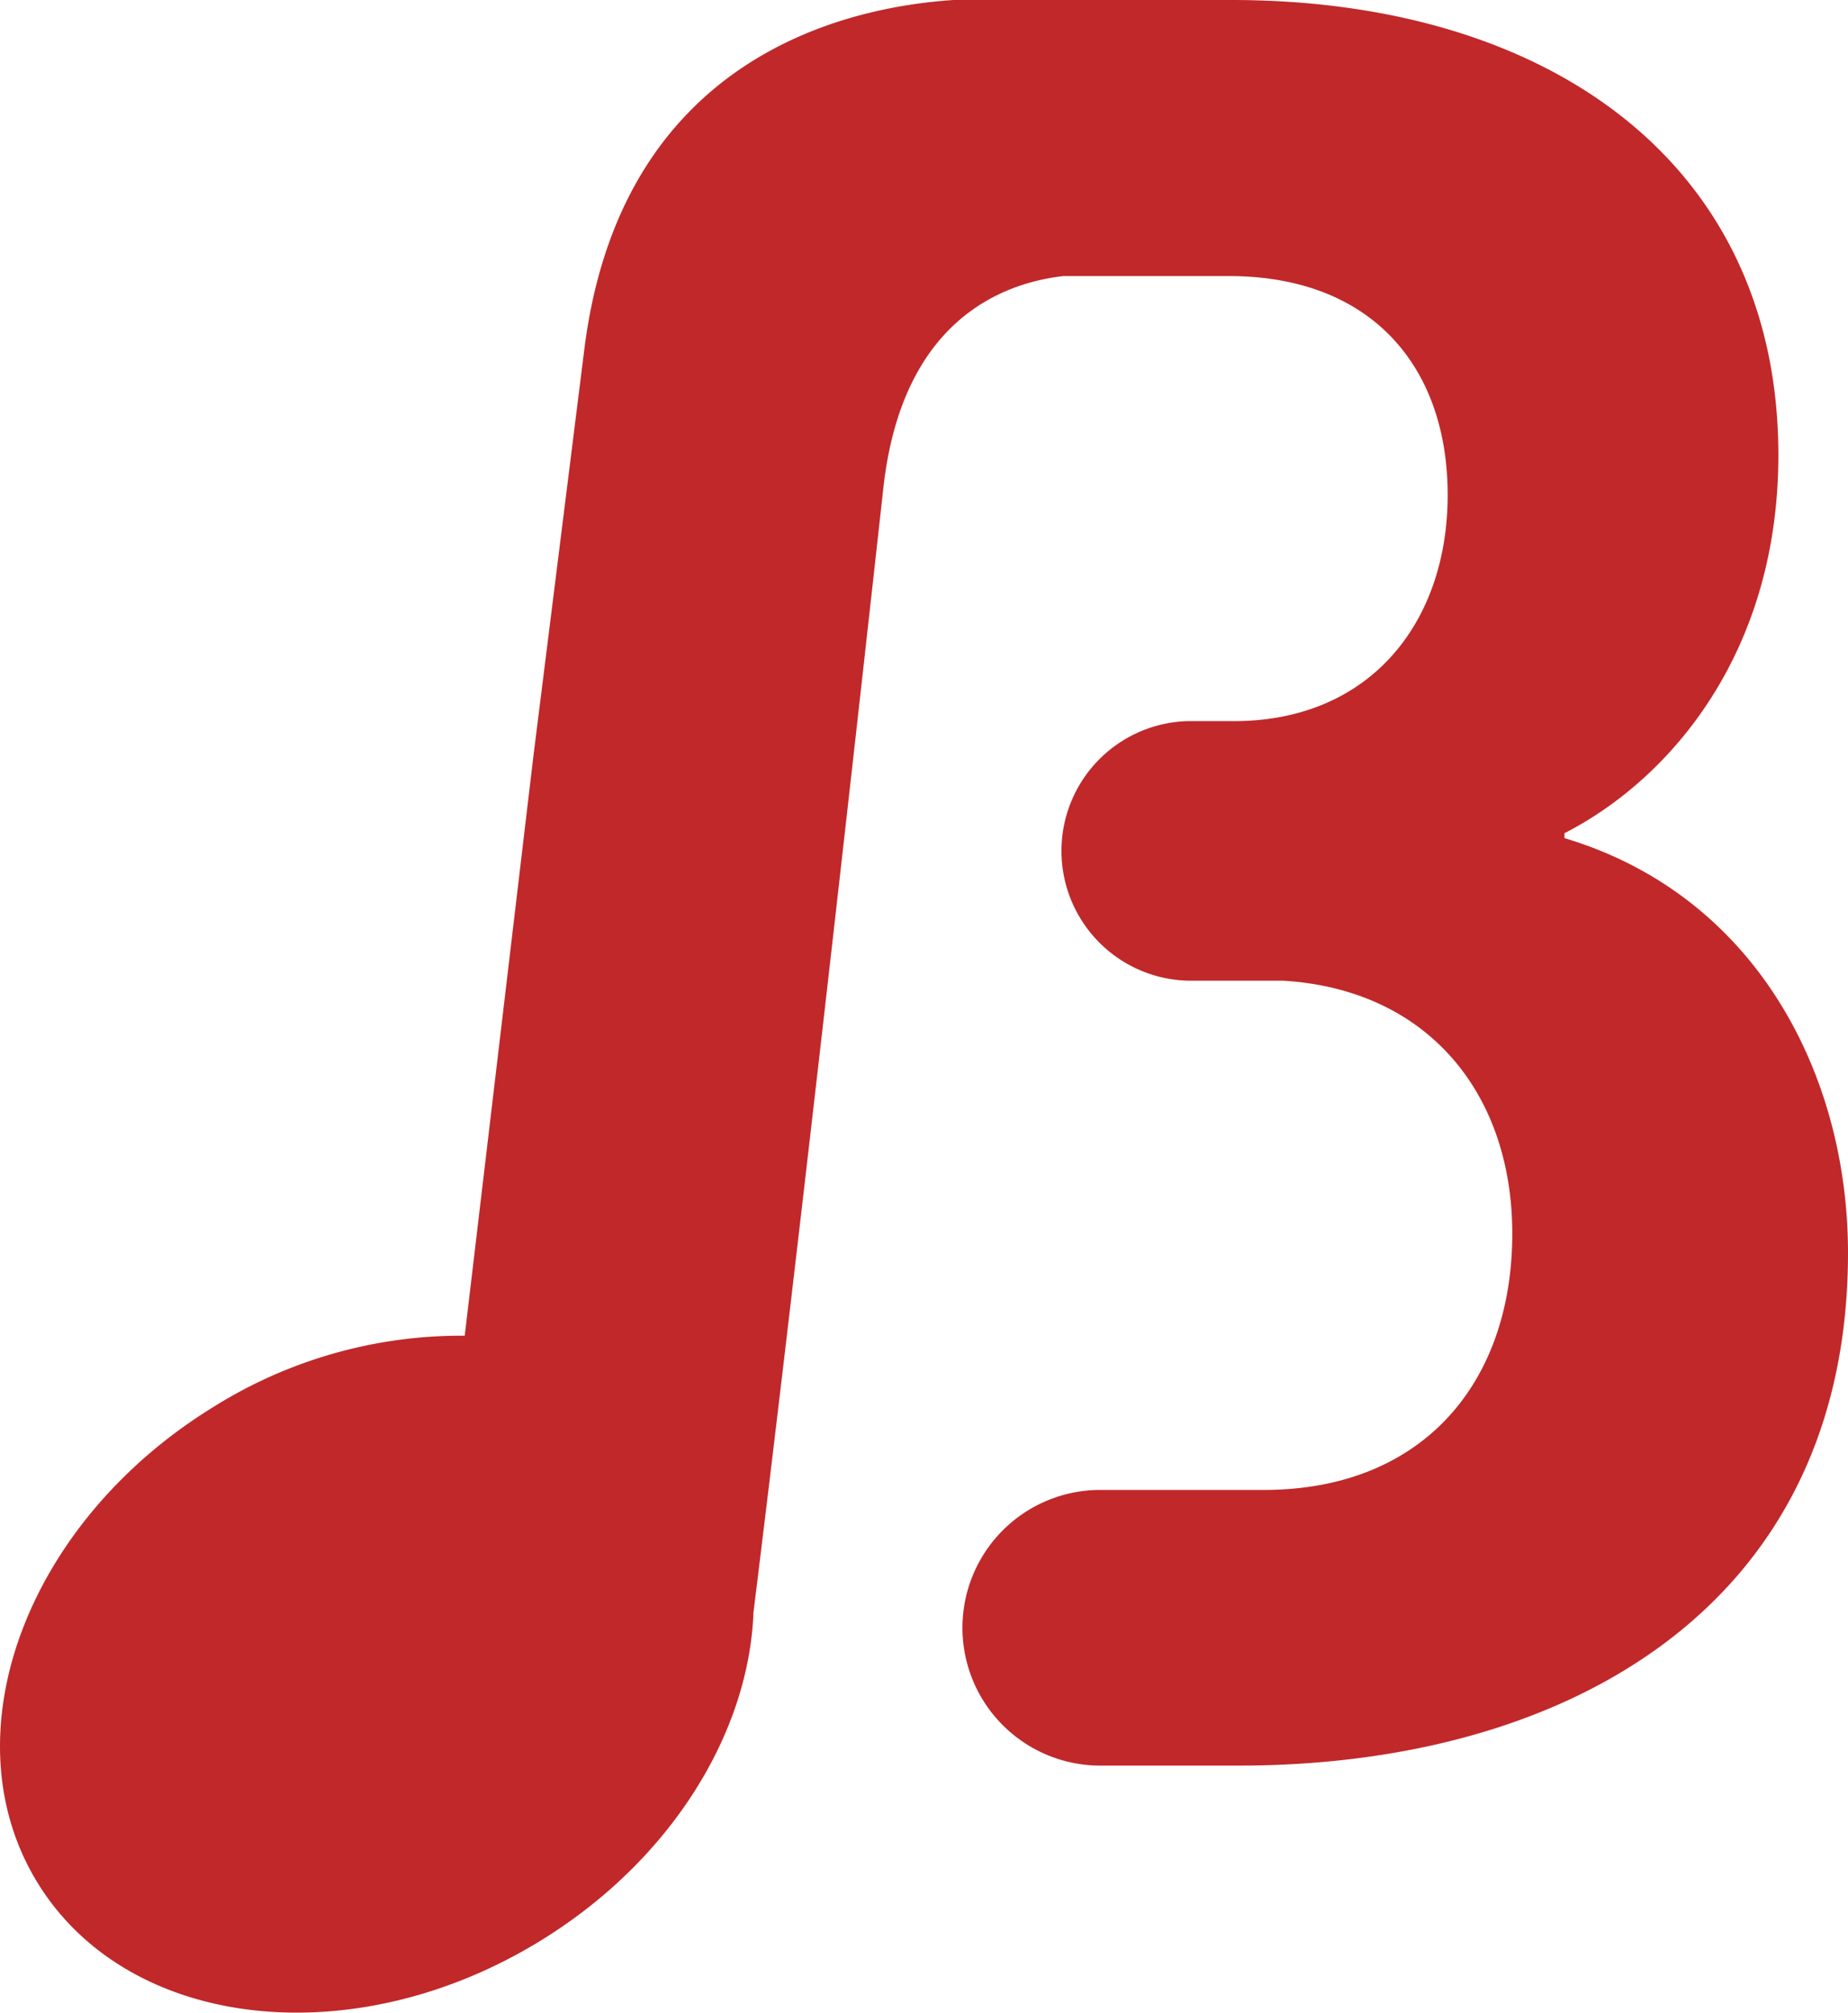 <svg xmlns="http://www.w3.org/2000/svg" viewBox="0 0 180.22 196.26"><defs><style>.cls-1{fill:#c1282a;}</style></defs><title>Asset 1</title><g id="Layer_2" data-name="Layer 2"><g id="Layer_1-2" data-name="Layer 1"><path class="cls-1" d="M152.57,81.73v-.48c10.43-5.34,20.86-17.71,20.86-36.87C173.43,16,151.12,0,120.08,0H93c-10.59.69-32.39,5.6-36,33.94l-5,39.94-6.68,56.37a45.53,45.53,0,0,0-24.59,7C2.5,148.5-5.16,169.25,3.67,183.61s30.8,16.86,49.07,5.62c12.74-7.83,20.3-20.28,20.74-32,4.38-35.38,9.72-83,12.68-109.76C88,31.27,97.7,27.61,103.7,26.92h16.13c14.07,0,21.35,9,21.35,21.34s-7.45,21.95-20.64,22.06h-4.72a12.66,12.66,0,0,0,0,25.31h9.28c14.13.83,22.38,11,22.38,24.66,0,14.55-8.73,25-24.24,25H107.3a13.44,13.44,0,1,0,0,26.88h2.34v0h11.17c32,0,59.41-15.52,59.41-50C180.22,104.77,171.25,87.31,152.57,81.73Z"/></g></g></svg>